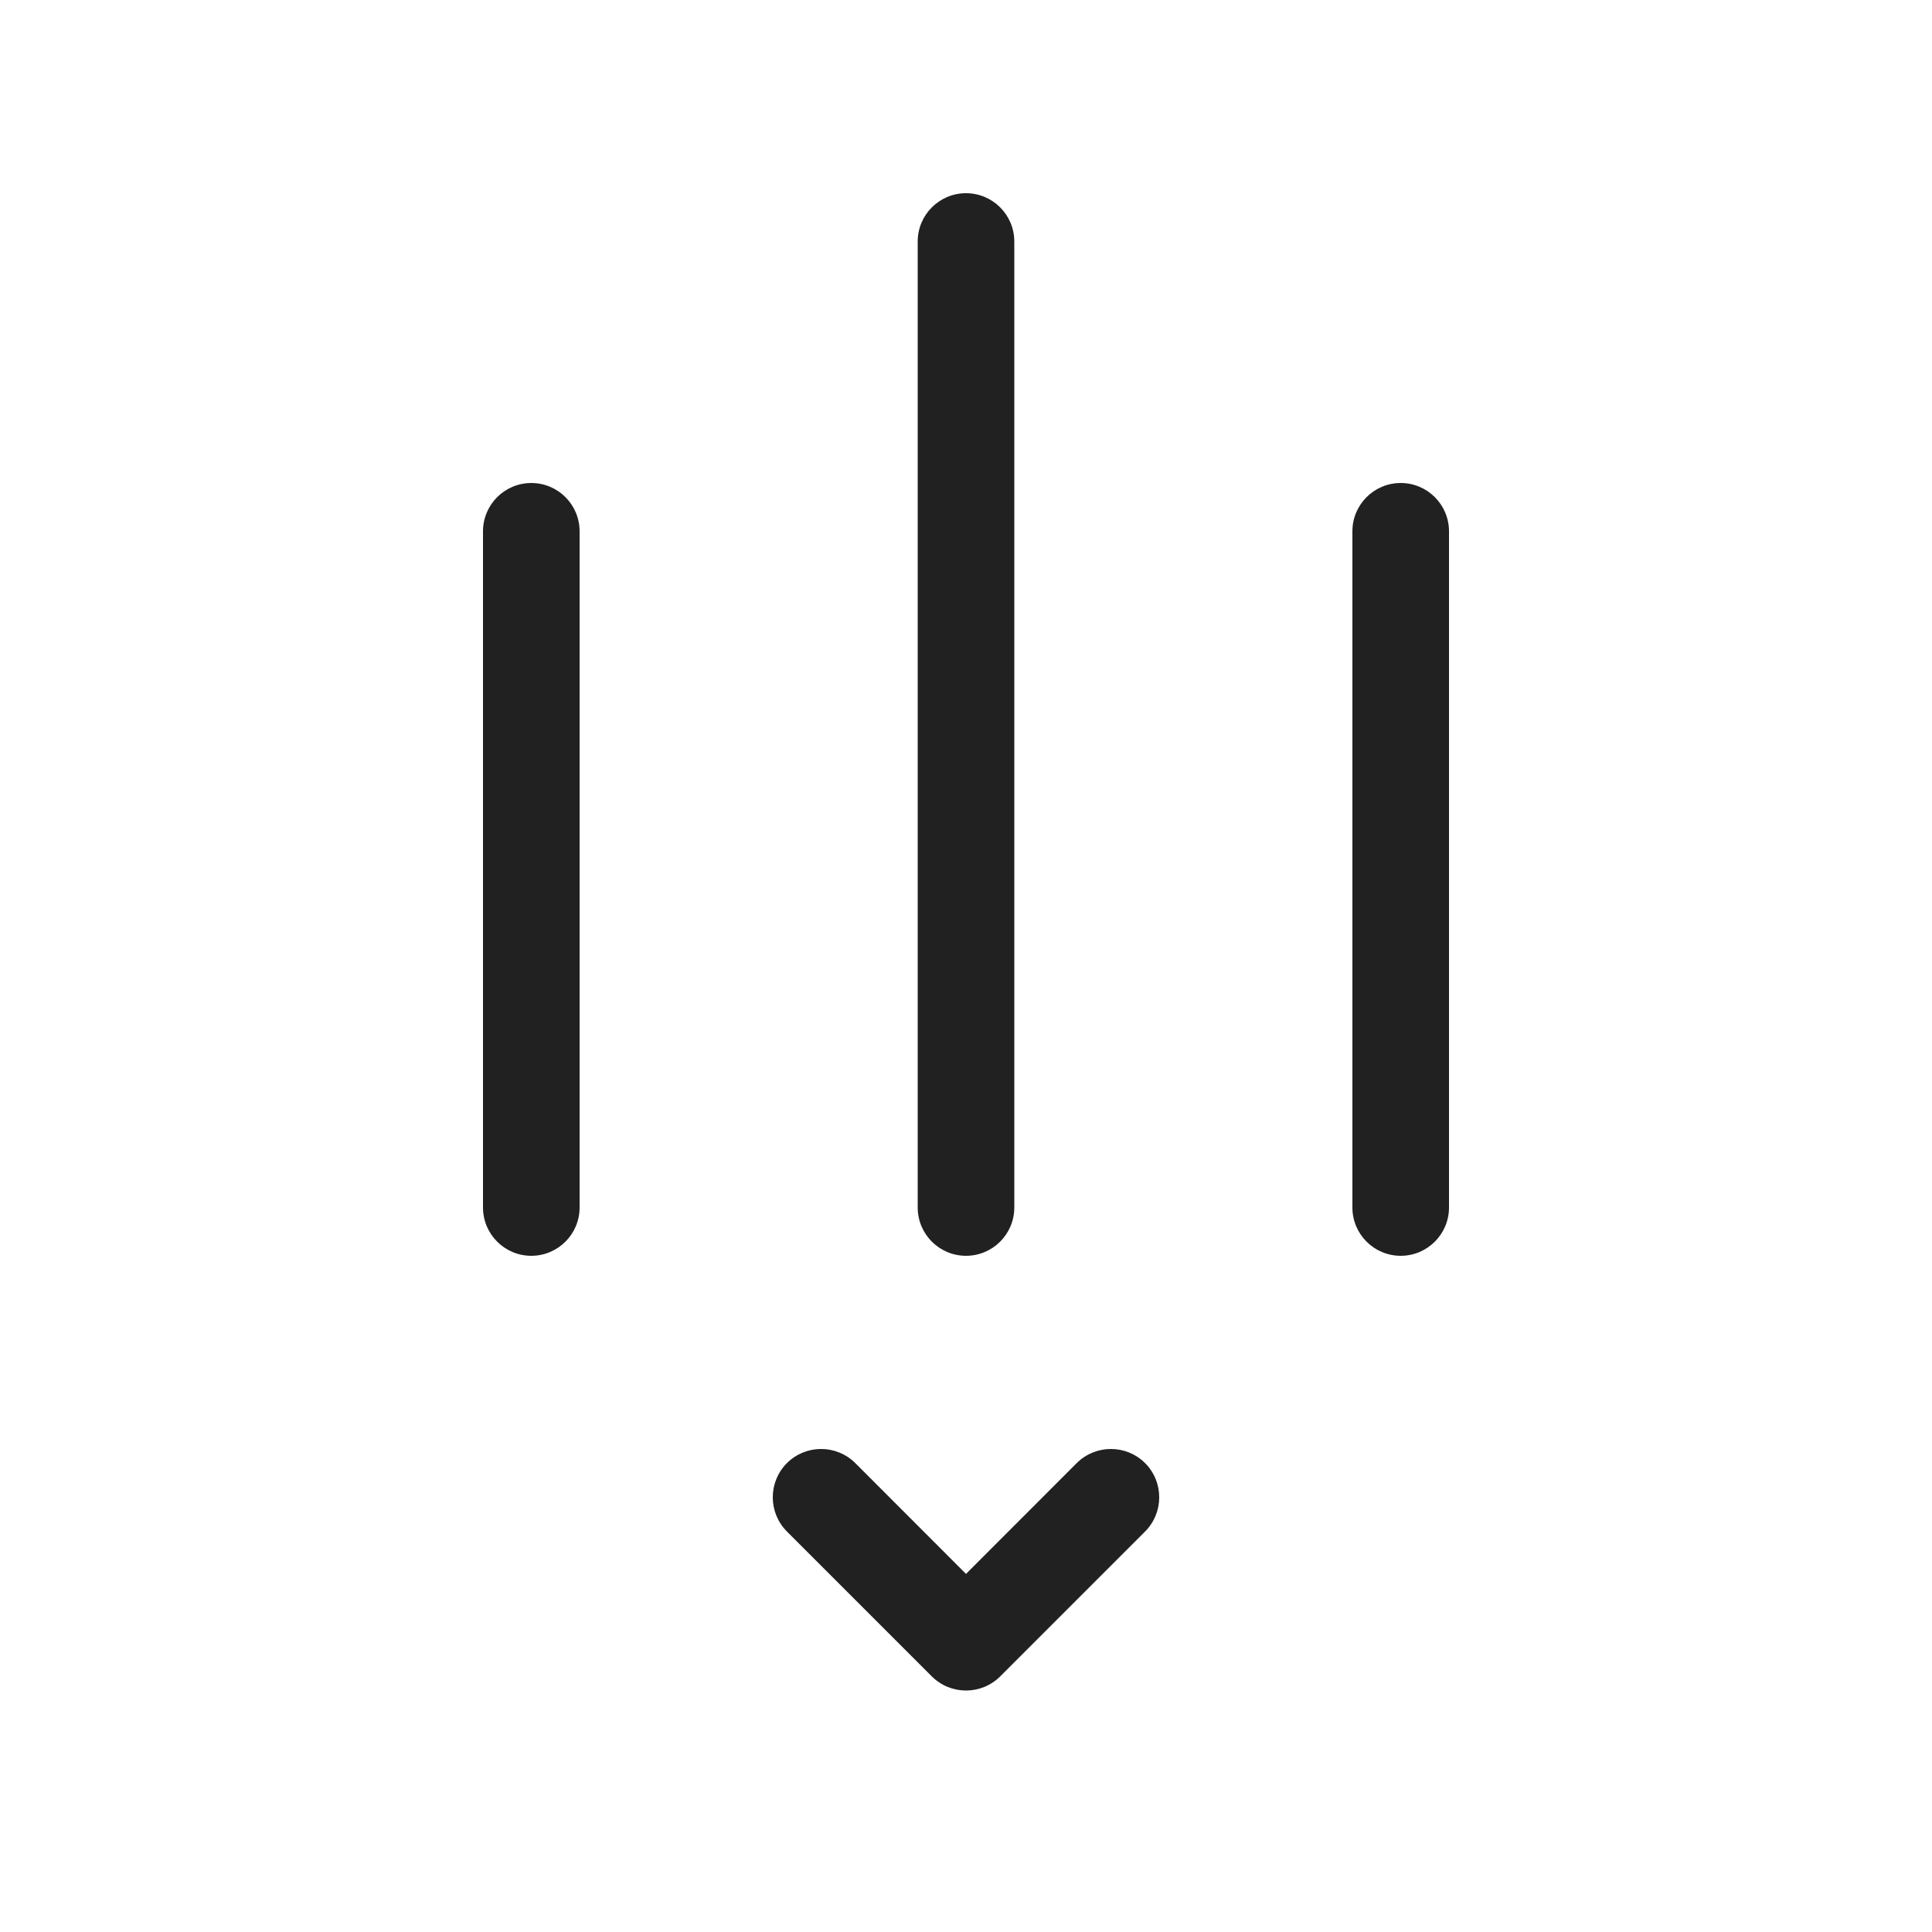 <svg viewBox="0 0 20 20" fill="none" xmlns="http://www.w3.org/2000/svg">
<path d="M10 2C10.276 2 10.5 2.224 10.5 2.5V12.5C10.5 12.776 10.276 13 10 13C9.724 13 9.5 12.776 9.5 12.5V2.5C9.5 2.224 9.724 2 10 2ZM6 5.5C6 5.224 5.776 5 5.5 5C5.224 5 5 5.224 5 5.5V12.5C5 12.776 5.224 13 5.5 13C5.776 13 6 12.776 6 12.5V5.5ZM15 5.5C15 5.224 14.776 5 14.5 5C14.224 5 14 5.224 14 5.5V12.5C14 12.776 14.224 13 14.5 13C14.776 13 15 12.776 15 12.5V5.5ZM8.854 15.146C8.658 14.951 8.342 14.951 8.146 15.146C7.951 15.342 7.951 15.658 8.146 15.854L9.646 17.354C9.842 17.549 10.158 17.549 10.354 17.354L11.854 15.854C12.049 15.658 12.049 15.342 11.854 15.146C11.658 14.951 11.342 14.951 11.146 15.146L10 16.293L8.854 15.146Z" fill="#212121"/>
</svg>
